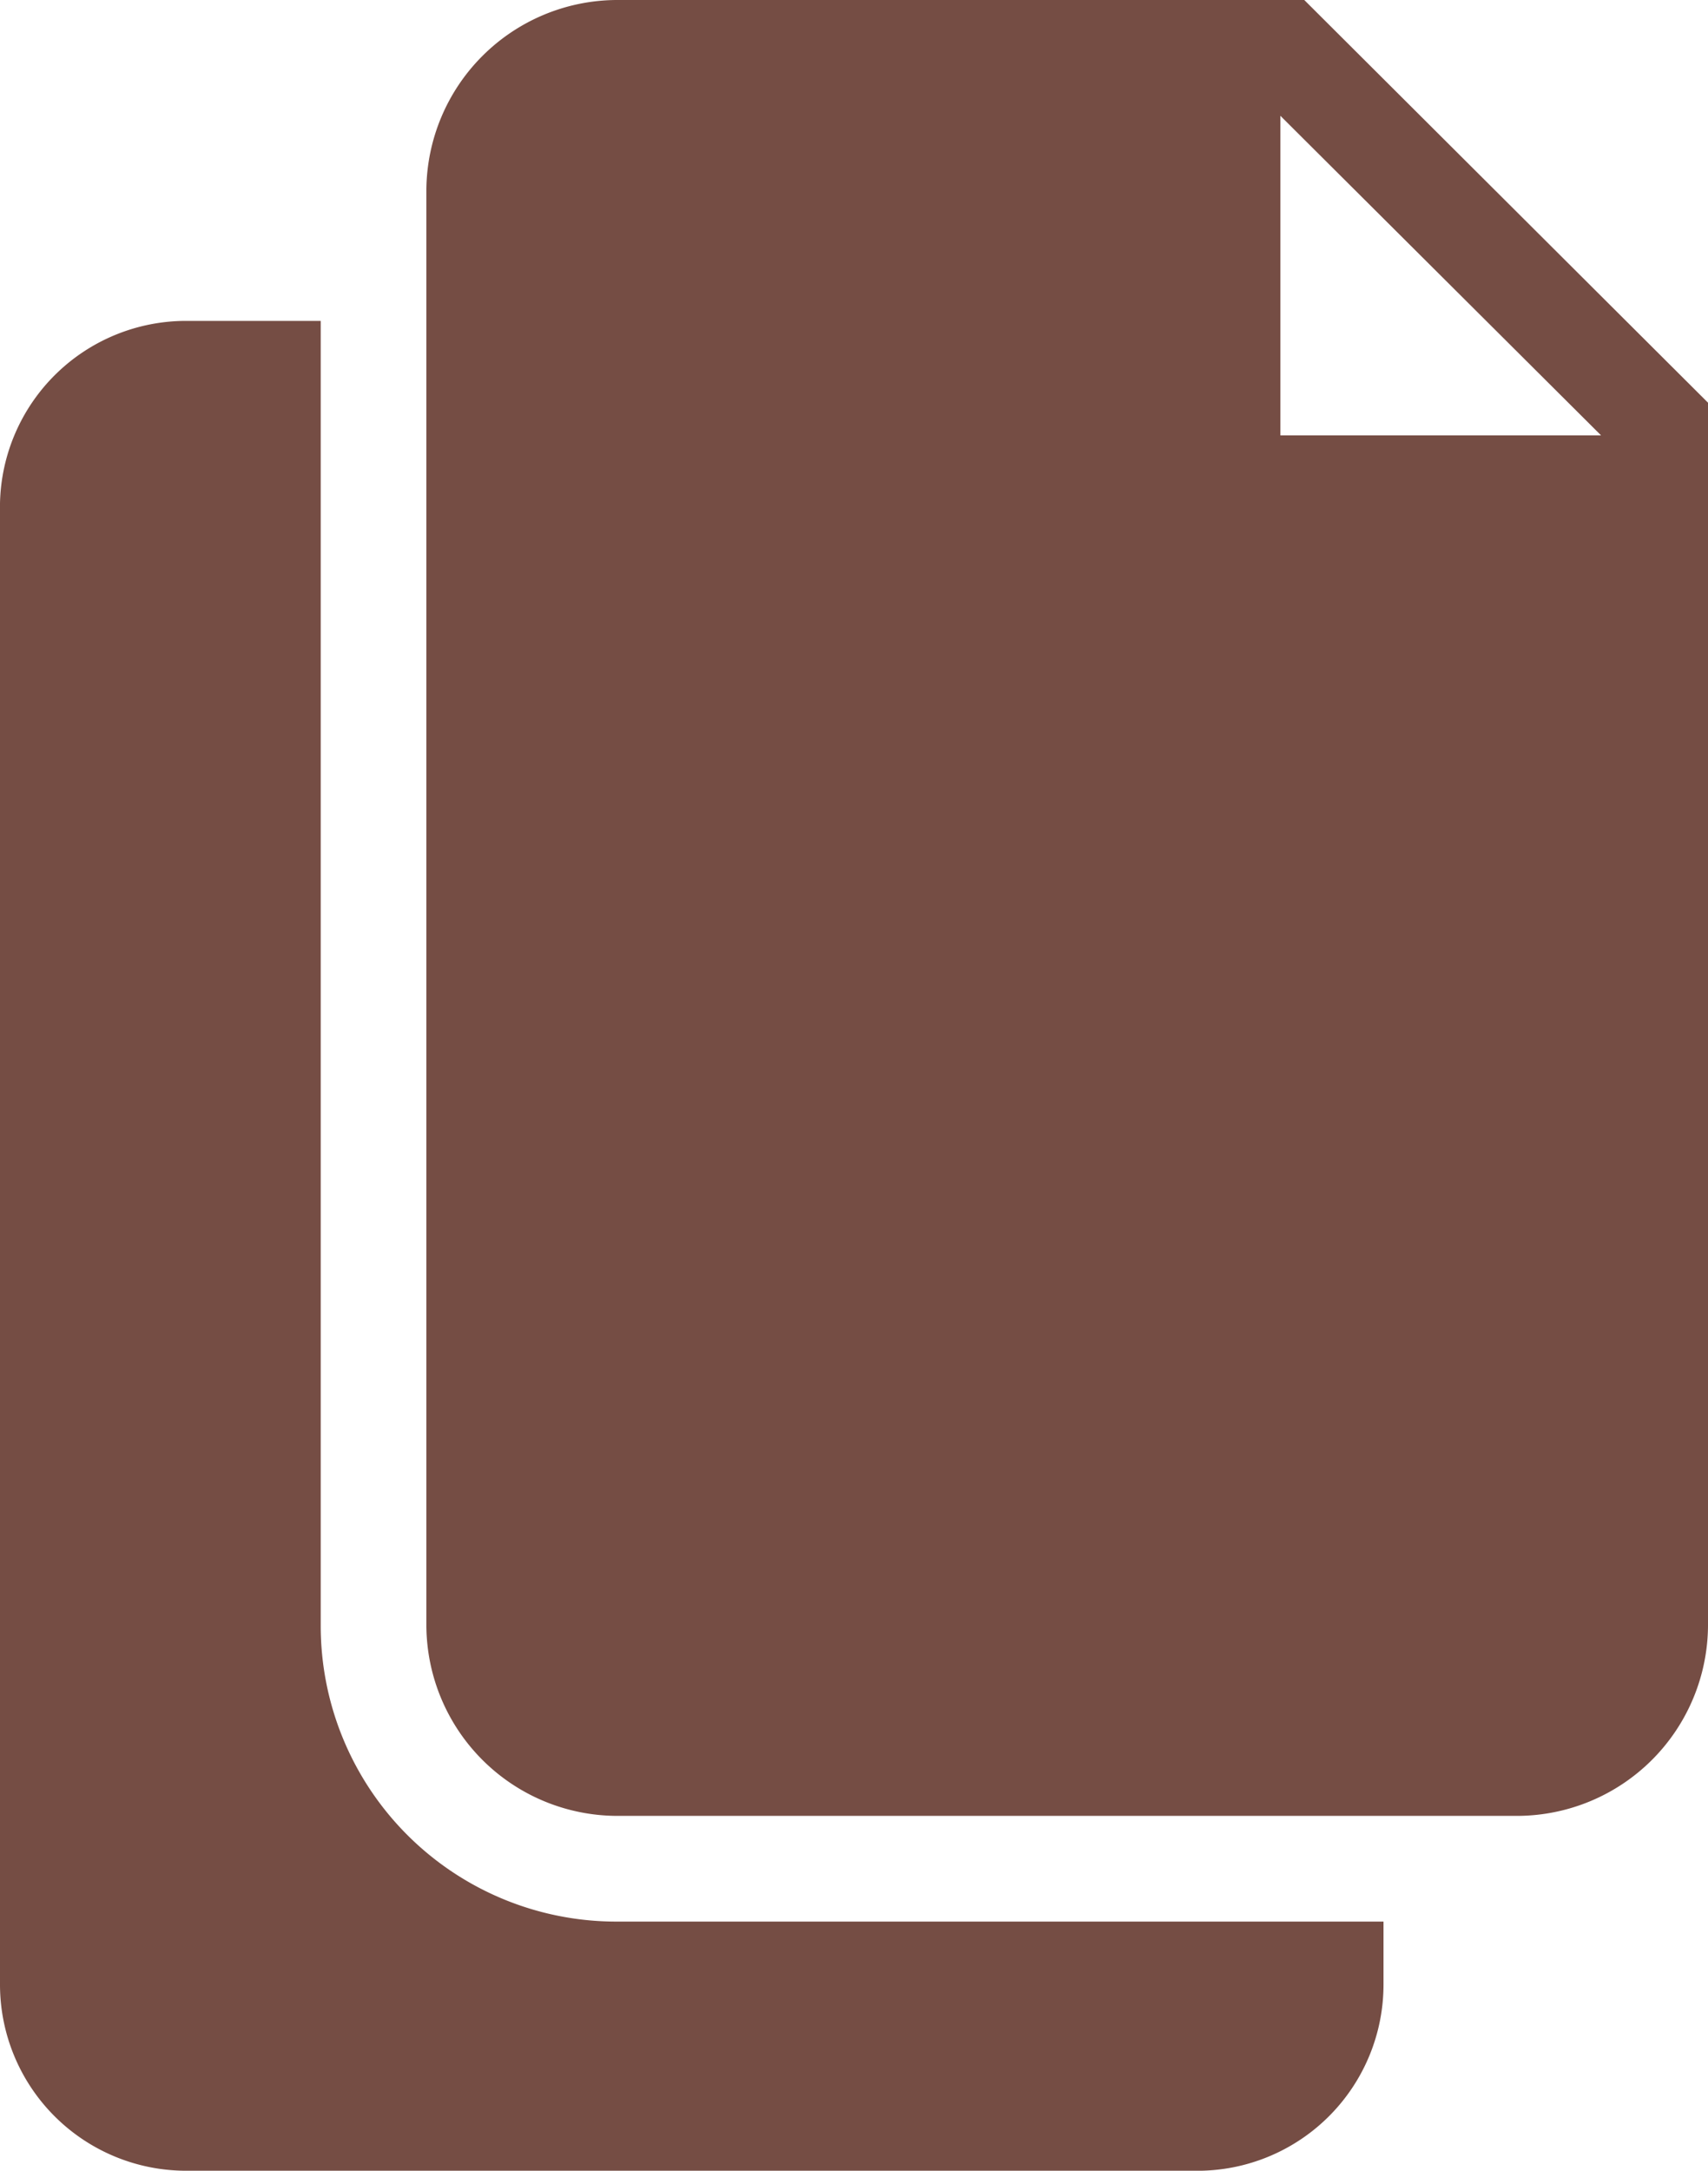 <svg xmlns="http://www.w3.org/2000/svg" viewBox="0 0 13.58 17.25">
  <title>icon-copy</title>
  <g id="Capa_2" data-name="Capa 2">
    <g id="Capa_1-2" data-name="Capa 1">
      <g>
        <path d="M10.37,0H4.9A1.52,1.52,0,0,0,3.39,1.51V12.92A1.52,1.52,0,0,0,4.9,14.43h7.17a1.52,1.52,0,0,0,1.51-1.51V3.2Zm-.19,3.46V.92l2.55,2.54Z" style="fill: #754d44"/>
        <path d="M2.55,12.92V2.55H1.48A1.48,1.48,0,0,0,0,4V15.77a1.48,1.48,0,0,0,1.48,1.48H9.55A1.48,1.48,0,0,0,11,15.77v-.5H4.9A2.35,2.35,0,0,1,2.55,12.92Z" style="fill: #754d44"/>
      </g>
    </g>
  </g>
</svg>
